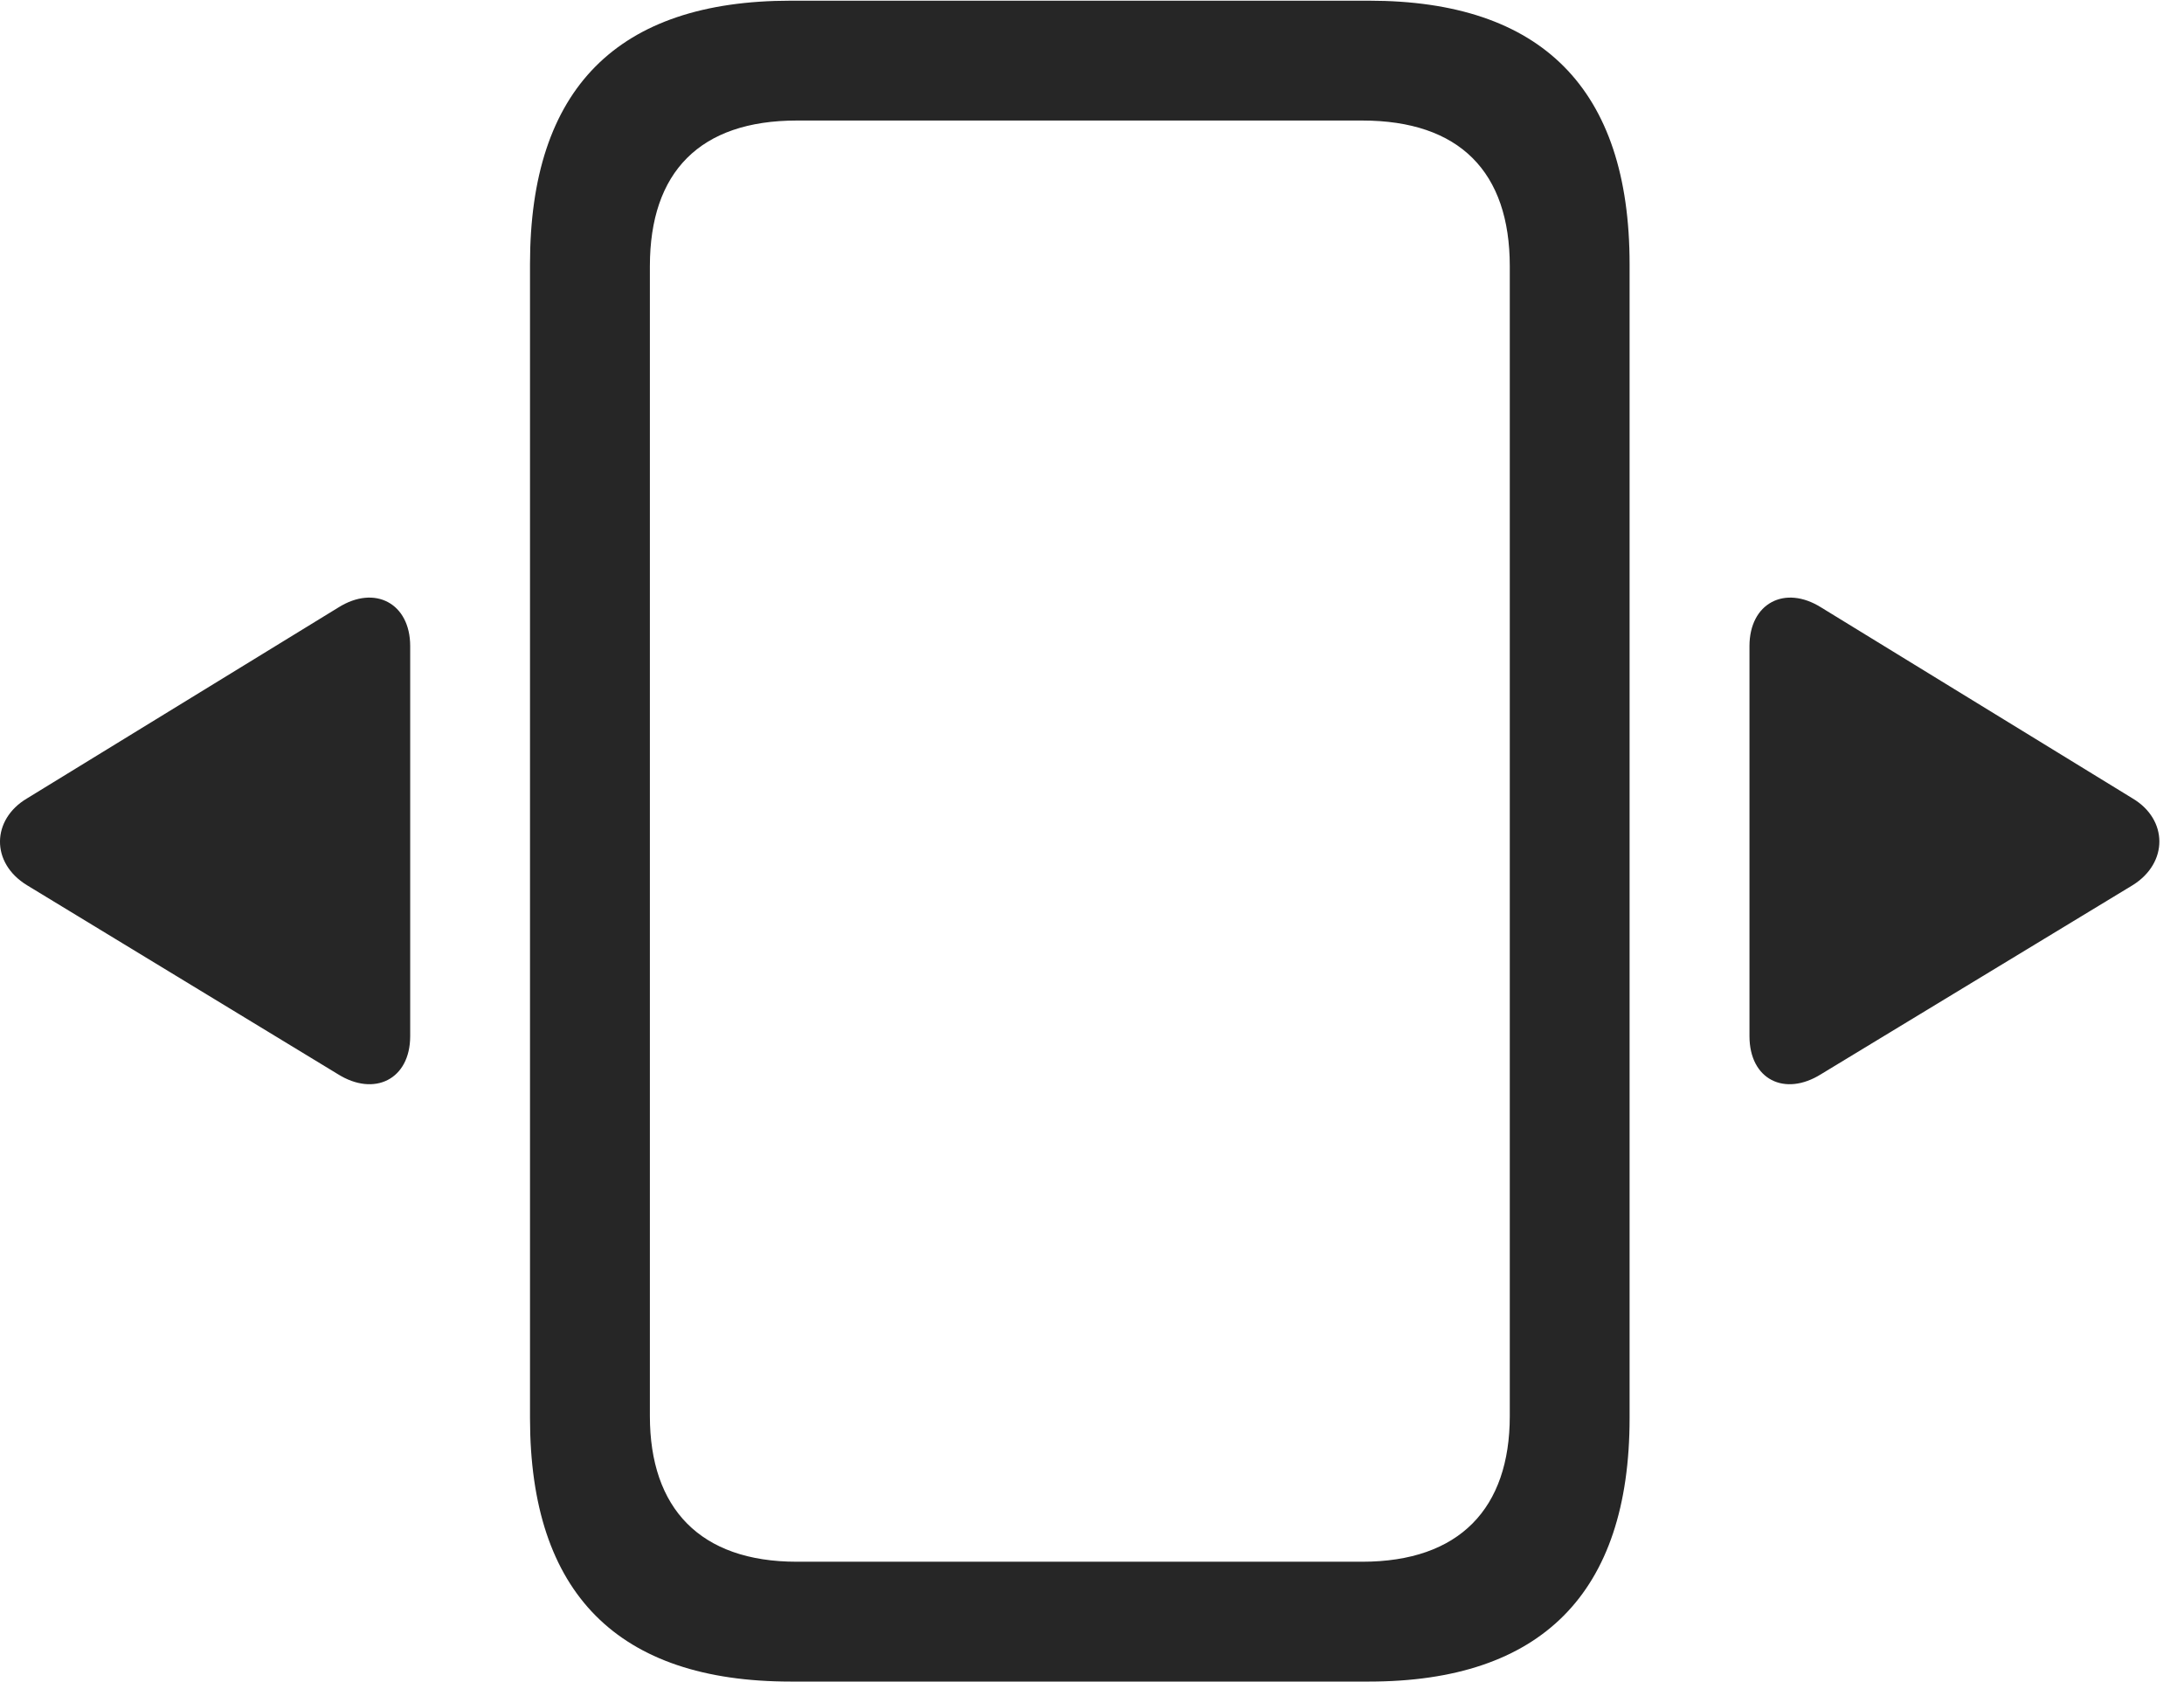 <?xml version="1.0" encoding="UTF-8"?>
<!--Generator: Apple Native CoreSVG 326-->
<!DOCTYPE svg
PUBLIC "-//W3C//DTD SVG 1.1//EN"
       "http://www.w3.org/Graphics/SVG/1.1/DTD/svg11.dtd">
<svg version="1.1" xmlns="http://www.w3.org/2000/svg" xmlns:xlink="http://www.w3.org/1999/xlink" viewBox="0 0 31.499 24.248">
 <g>
  <rect height="24.248" opacity="0" width="31.499" x="0" y="0"/>
  <path d="M11.404 24.248L19.744 24.248C22.224 24.248 23.503 22.979 23.503 20.449L23.503 3.809C23.503 1.279 22.234 0.01 19.744 0.01L11.404 0.01C8.904 0.01 7.644 1.279 7.644 3.809L7.644 20.449C7.644 22.979 8.914 24.248 11.404 24.248ZM11.492 22.52C10.095 22.52 9.373 21.748 9.373 20.42L9.373 3.838C9.373 2.48 10.095 1.738 11.492 1.738L19.646 1.738C21.052 1.738 21.775 2.48 21.775 3.838L21.775 20.42C21.775 21.748 21.052 22.52 19.646 22.52Z" fill="black" fill-opacity="0.85"/>
  <path d="M5.916 14.941L5.916 9.316C5.916 8.701 5.408 8.428 4.88 8.76L0.388 11.514C-0.12 11.816-0.139 12.441 0.388 12.764L4.871 15.488C5.398 15.82 5.916 15.566 5.916 14.941ZM25.232 14.941C25.232 15.566 25.74 15.82 26.267 15.488L30.759 12.764C31.277 12.441 31.267 11.816 30.759 11.514L26.267 8.76C25.74 8.428 25.232 8.701 25.232 9.316Z" fill="black" fill-opacity="0.85"/>
 </g>
</svg>
